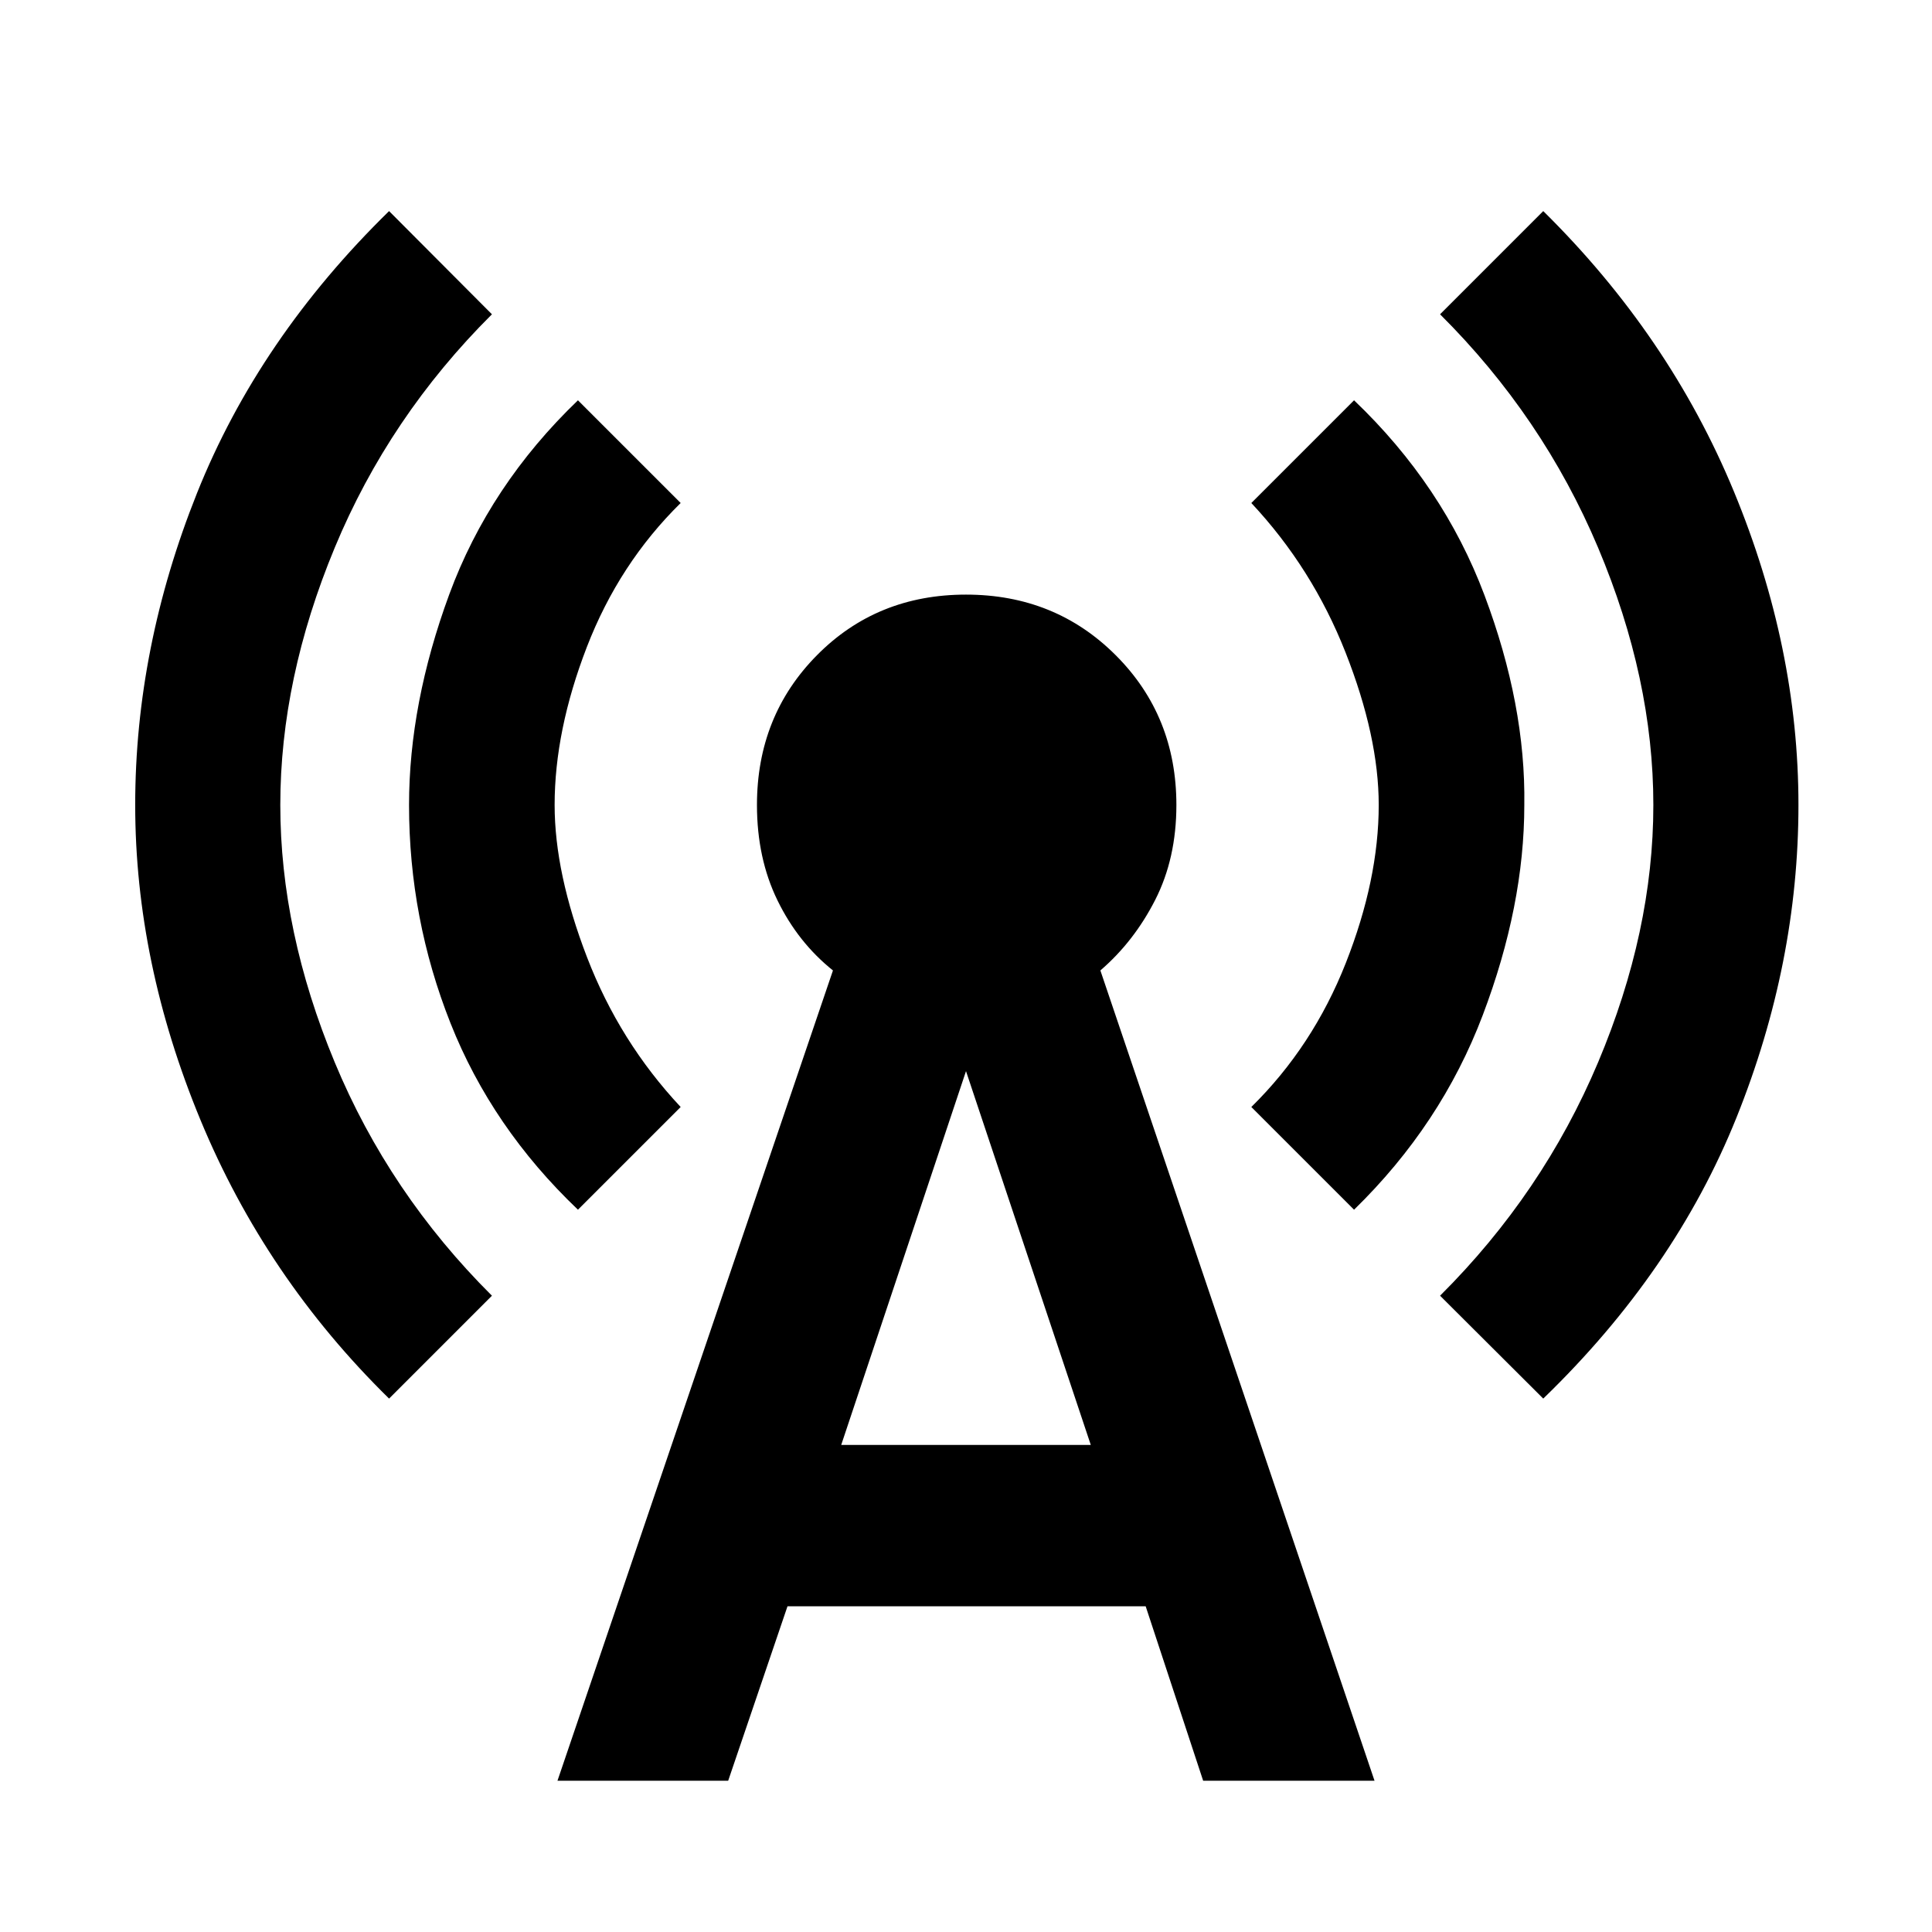 <svg xmlns="http://www.w3.org/2000/svg" height="40" viewBox="0 -960 960 960" width="40"><path d="M193.33-265.05q-61.32-60.16-93.74-138.5Q67.18-481.88 67.18-560q0-78.12 30.7-154.95 30.7-76.84 95.45-140.16l51.11 51.28q-51.08 50.84-78.12 115.98Q139.28-622.7 139.28-560q0 62.7 27.04 127.85 27.04 65.14 78.12 115.98l-51.11 51.12Zm93.85-93.86q-42.75-40.74-63.34-92.71-20.59-51.97-20.59-108.38 0-50.35 19.97-104.61 19.98-54.26 63.96-96.48l51.04 51.03q-30.6 30.08-46.62 71.56-16.01 41.49-16.01 78.5 0 33.92 16.15 75.78 16.14 41.87 46.48 74.28l-51.04 51.03ZM277.01-75.17l136.88-402.62q-17.37-13.91-27.56-34.81-10.2-20.91-10.2-47.4 0-44.28 29.8-74.41 29.79-30.13 74.07-30.13 44.28 0 74.41 30.13 30.13 30.13 30.13 74.41 0 26.49-10.53 47.16-10.53 20.67-27.24 35.05L682.99-75.17h-85.15l-28.56-86.67H391.3l-29.47 86.67h-84.82Zm140.98-166.84h124.02L480-427.76l-62.01 185.75Zm254.83-116.9-51.04-51.03q30.6-30.08 46.95-71.56 16.35-41.49 16.35-78.5 0-33.92-16.48-75.78-16.48-41.87-46.82-74.28l51.04-51.03q44.32 42.31 64.83 96.91 20.52 54.59 19.77 104.18 0 49.92-20.64 104.39-20.64 54.48-63.96 96.7Zm94.01 93.86-51.27-51.12q51.08-50.84 78.53-115.98Q821.54-497.3 821.54-560q0-62.7-27.45-127.85-27.45-65.14-78.53-115.98l51.27-51.28q62.74 61.89 94.78 139.44 32.03 77.55 32.03 155.67 0 78.62-30.75 155.21-30.75 76.58-96.06 139.74Z"/></svg>